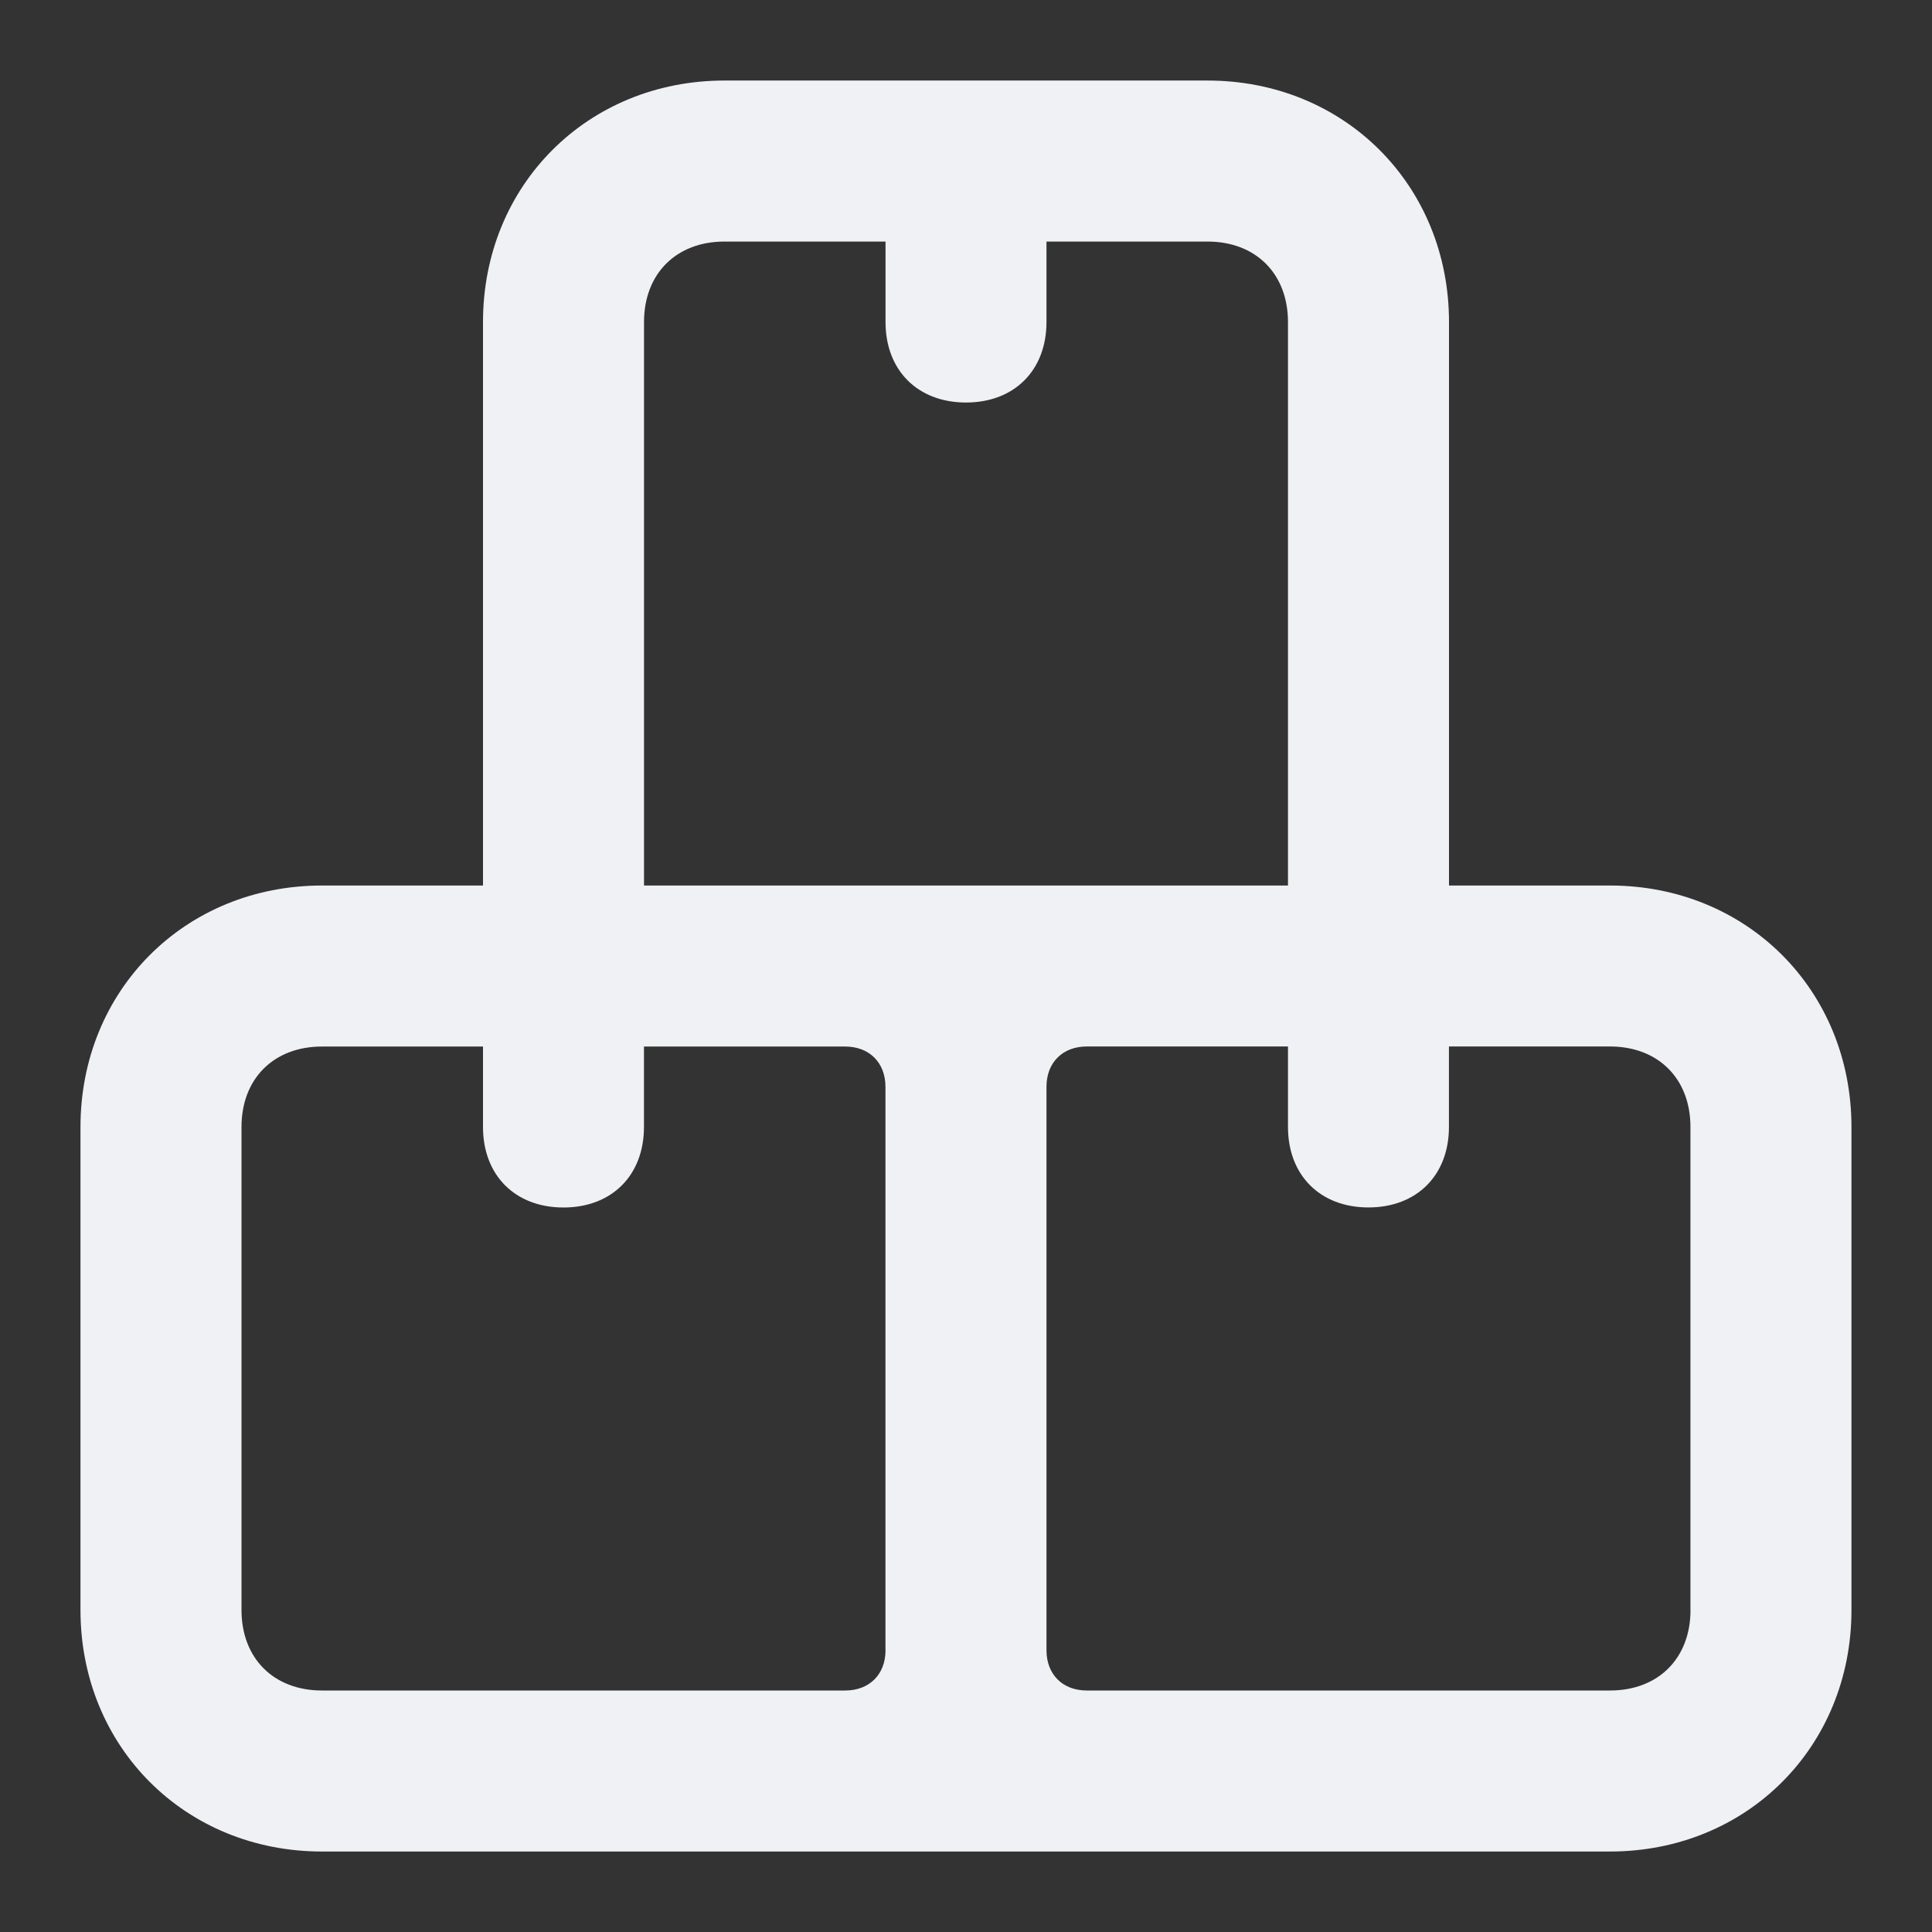 <!-- Generated by IcoMoon.io -->
<svg version="1.1" xmlns="http://www.w3.org/2000/svg" width="32" height="32" viewBox="0 0 32 32">
<rect x="0" y="0" width="32" height="32" fill="#333333" stroke="none"/>
<title>boxes</title>
<path fill="#f0f1f5" d="M26.667 14.667h-2.667v-9.333c0-2.267-1.733-4-4-4h-8c-2.267 0-4 1.733-4 4v9.333h-2.667c-2.267 0-4 1.733-4 4v8c0 2.267 1.733 4 4 4h21.333c2.267 0 4-1.733 4-4v-8c0-2.267-1.733-4-4-4zM14.667 27.333c0 0.4-0.267 0.667-0.667 0.667h-8.667c-0.8 0-1.333-0.533-1.333-1.333v-8c0-0.8 0.533-1.333 1.333-1.333h2.667v1.333c0 0.8 0.533 1.333 1.333 1.333s1.333-0.533 1.333-1.333v-1.333h3.333c0.4 0 0.667 0.267 0.667 0.667v9.333zM14.667 14.667h-4v-9.333c0-0.8 0.533-1.333 1.333-1.333h2.667v1.333c0 0.8 0.533 1.333 1.333 1.333s1.333-0.533 1.333-1.333v-1.333h2.667c0.8 0 1.333 0.533 1.333 1.333v9.333h-6.667zM28 26.667c0 0.8-0.533 1.333-1.333 1.333h-8.667c-0.4 0-0.667-0.267-0.667-0.667v-9.333c0-0.4 0.267-0.667 0.667-0.667h3.333v1.333c0 0.8 0.533 1.333 1.333 1.333s1.333-0.533 1.333-1.333v-1.333h2.667c0.8 0 1.333 0.533 1.333 1.333v8z"></path>
</svg>
